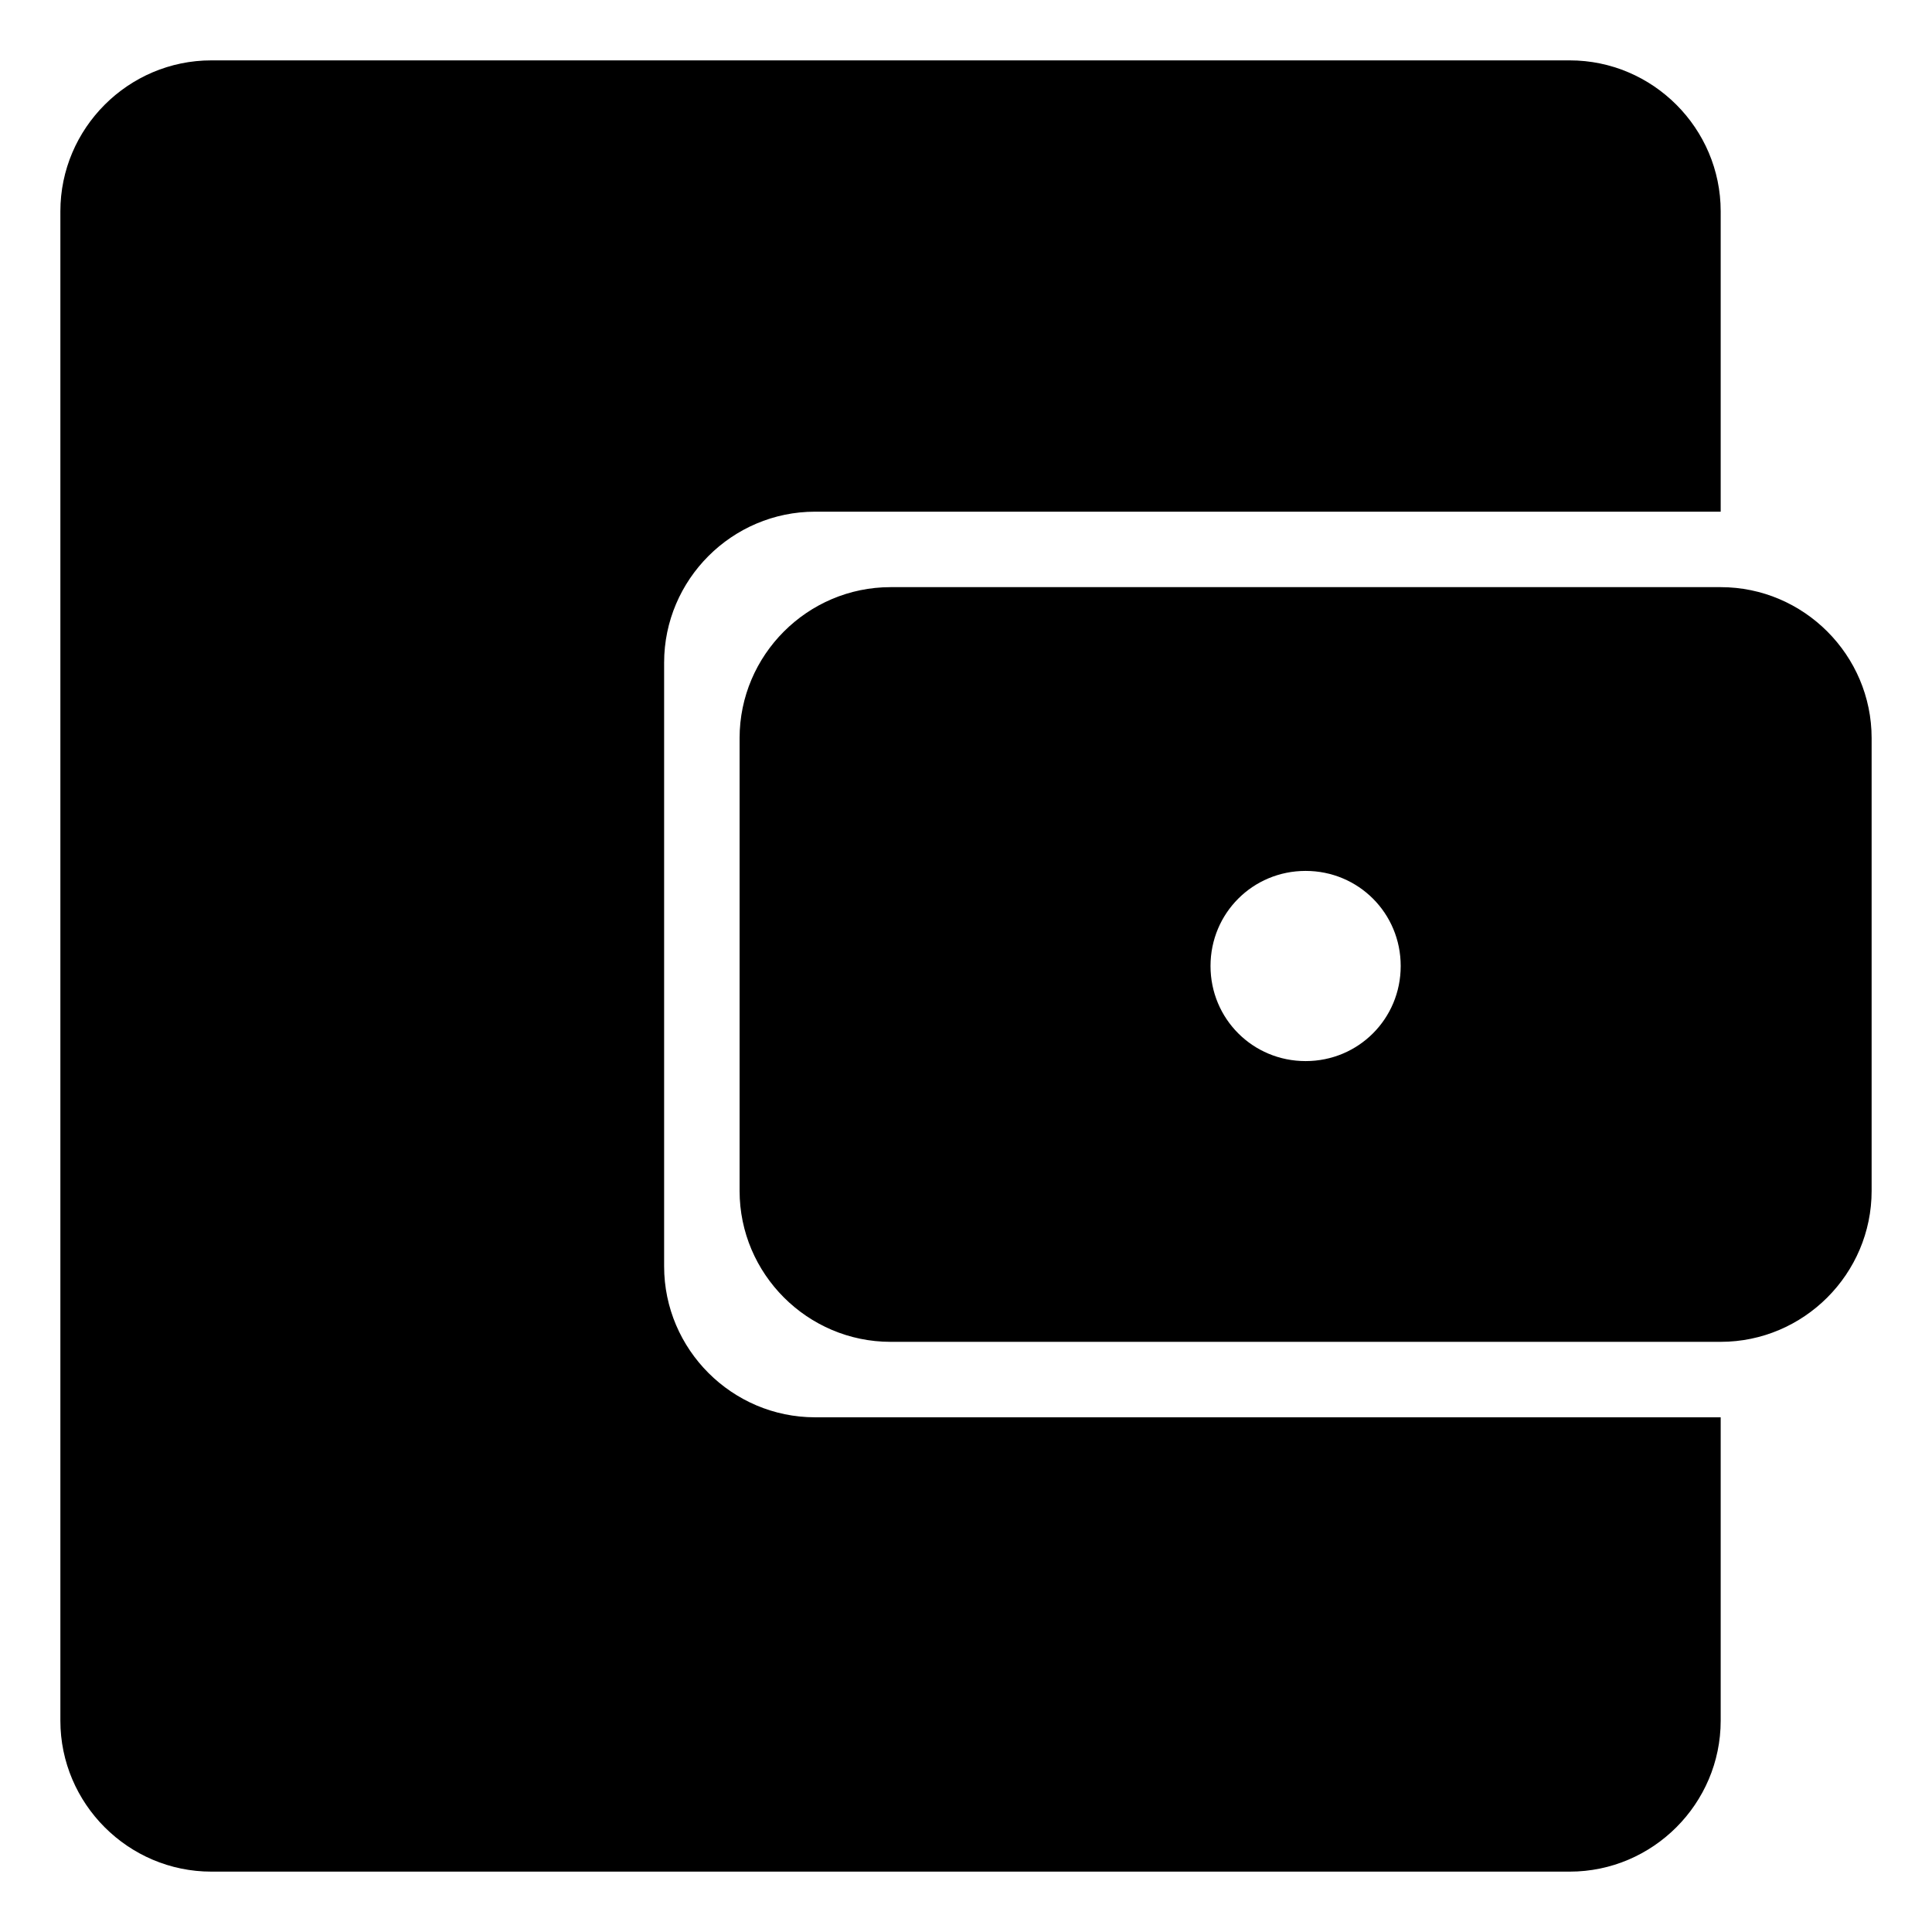 <?xml version="1.0" encoding="utf-8"?>
<!-- Generator: Adobe Illustrator 21.0.0, SVG Export Plug-In . SVG Version: 6.00 Build 0)  -->
<svg version="1.1" id="图层_1" xmlns="http://www.w3.org/2000/svg" xmlns:xlink="http://www.w3.org/1999/xlink" x="0px" y="0px"
	 viewBox="0 0 128 128" style="enable-background:new 0 0 128 128;" xml:space="preserve">
<path d="M109,93.9H54c-5.5,0-10-4.5-10-10v-40c0-5.5,4.5-10,10-10h60V14c0-5.5-4.5-10-10-10H14C8.5,4,4,8.5,4,14v100
	c0,5.5,4.5,10,10,10h90c5.5,0,10-4.5,10-10V93.9H109z M114,38.9H59c-5.5,0-10,4.5-10,10v30c0,5.5,4.5,10,10,10h55
	c5.5,0,10-4.5,10-10v-30C124,43.4,119.5,38.9,114,38.9z M86.5,70.3c-3.5,0-6.3-2.8-6.3-6.3c0-3.5,2.8-6.3,6.3-6.3s6.3,2.8,6.3,6.3
	S90,70.3,86.5,70.3z"/>
</svg>
